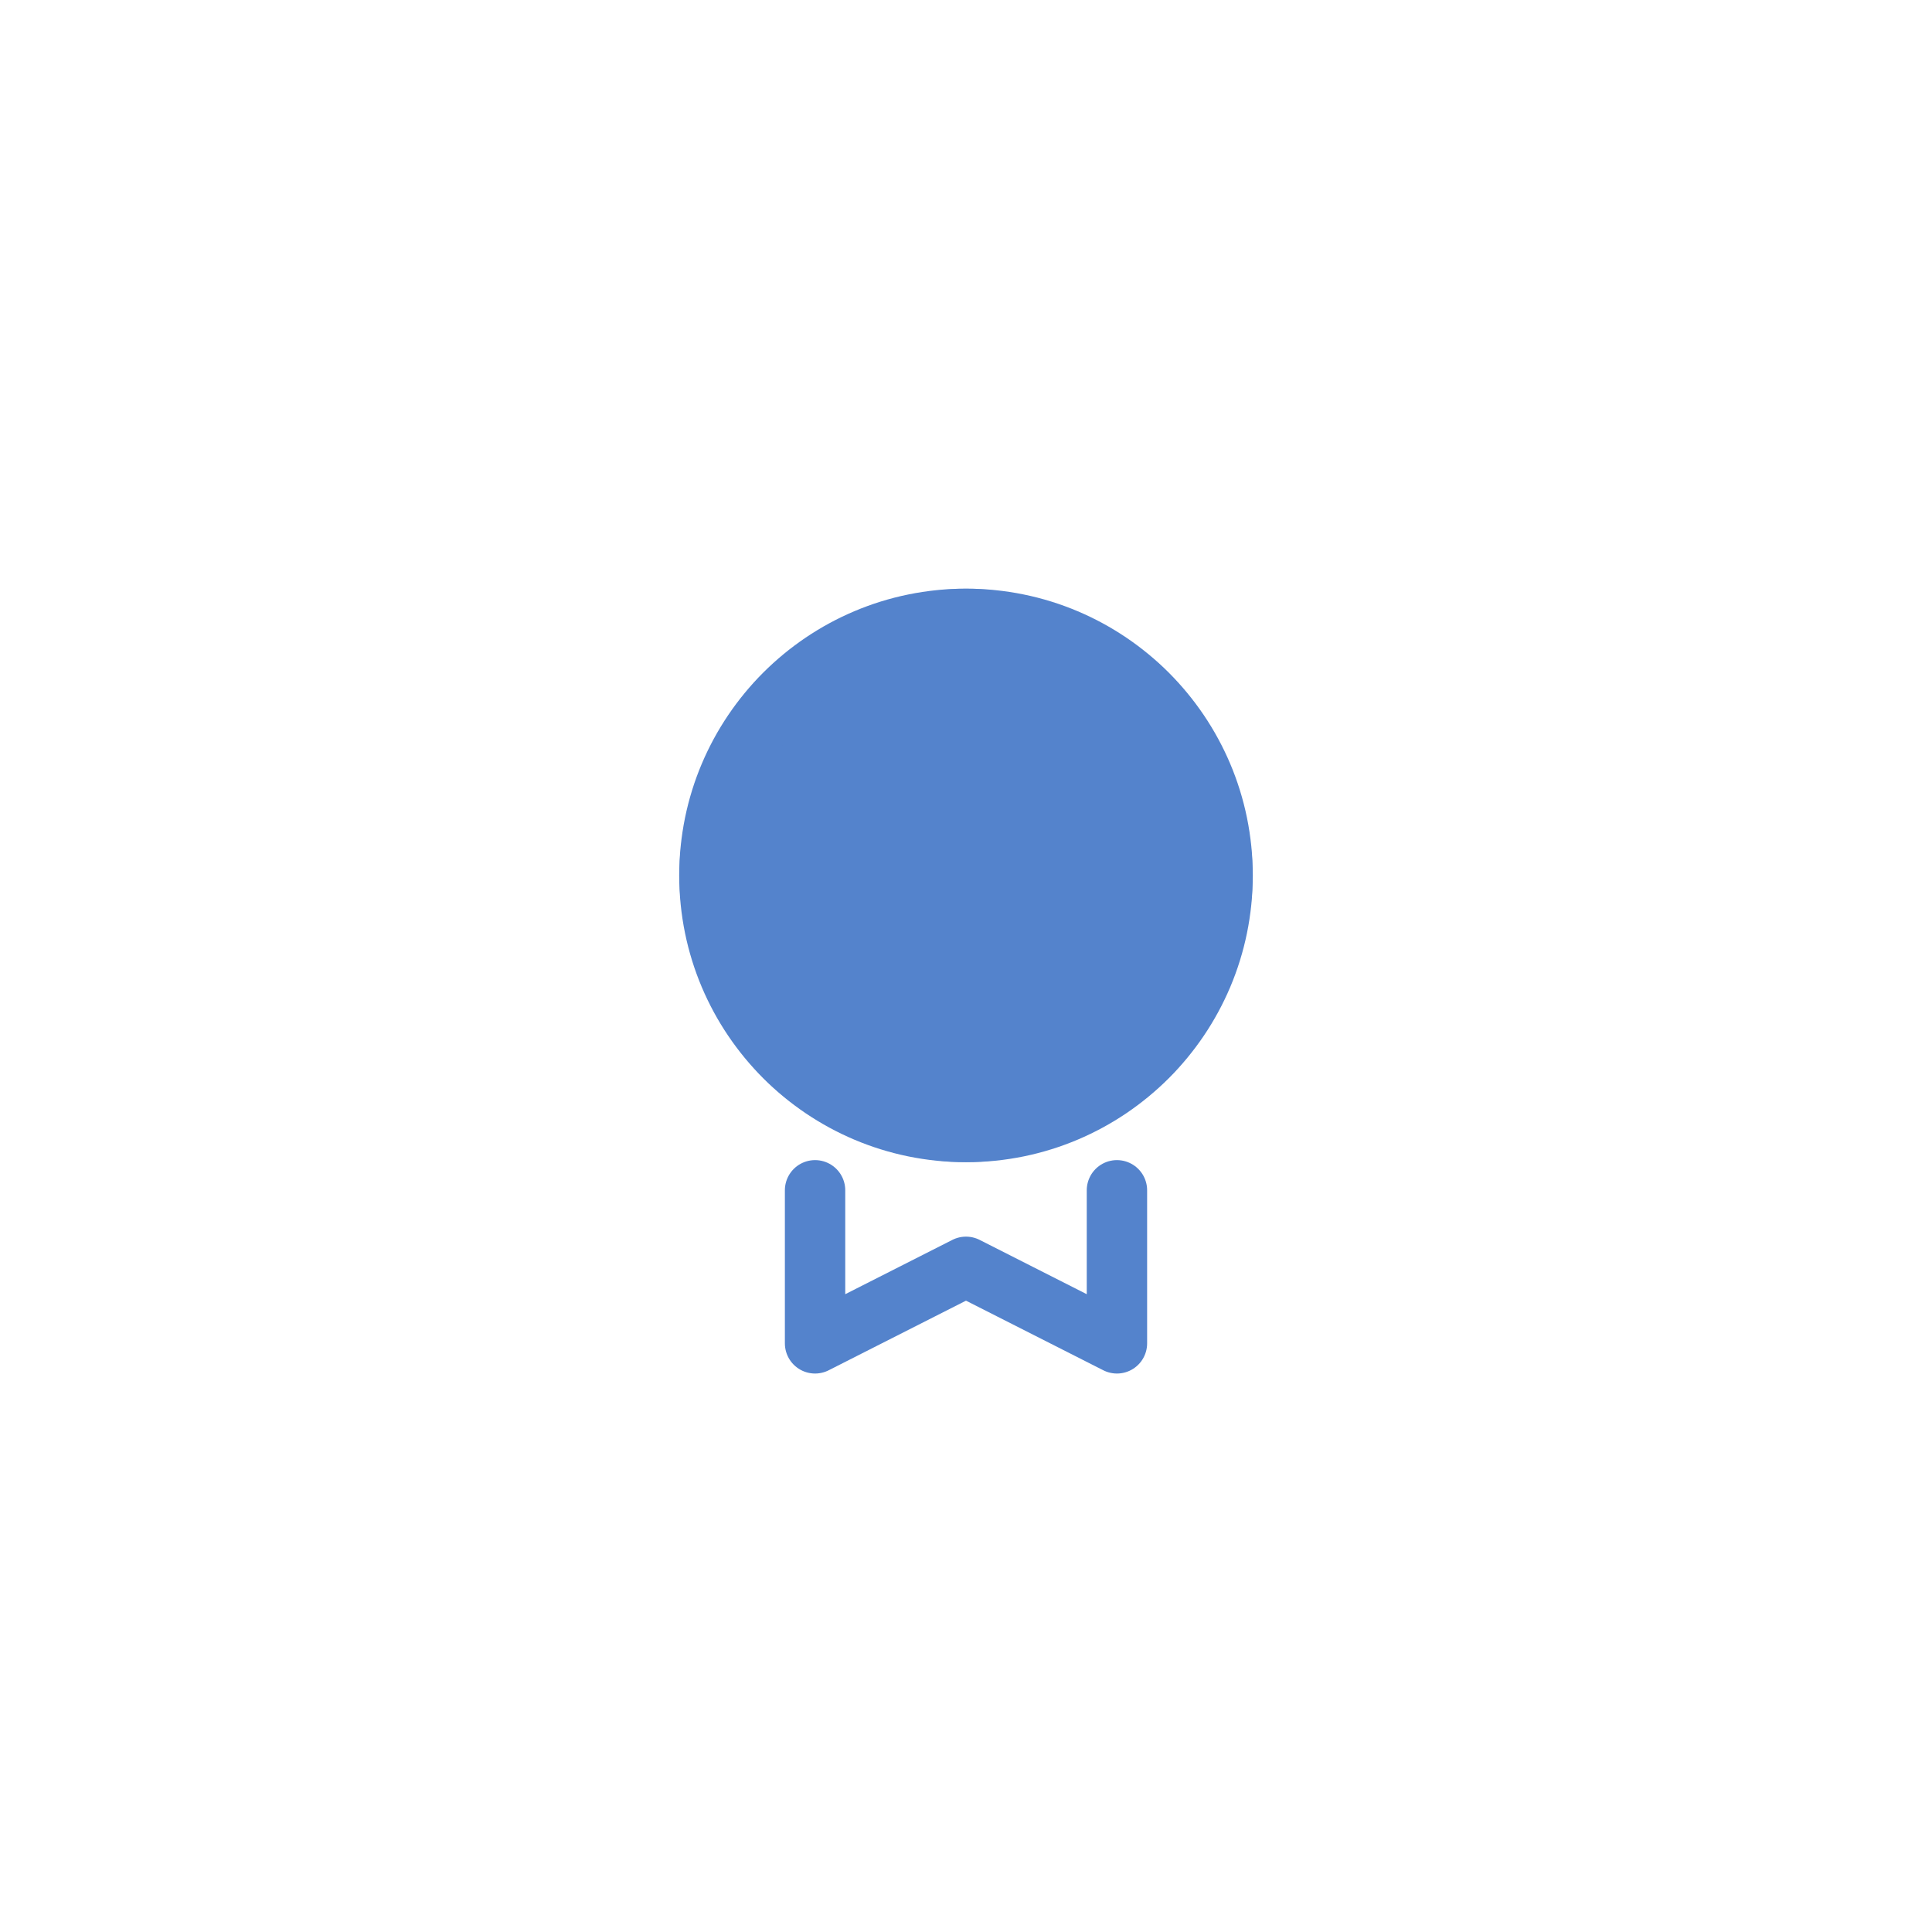 <svg id="ezL2mjh4ulg1" xmlns="http://www.w3.org/2000/svg" xmlns:xlink="http://www.w3.org/1999/xlink" viewBox="0 0 128 128" shape-rendering="geometricPrecision" text-rendering="geometricPrecision"><style><![CDATA[#ezL2mjh4ulg3 {animation: ezL2mjh4ulg3__m 1000ms linear infinite normal forwards}@keyframes ezL2mjh4ulg3__m { 0% {d: path('M54,78.86L54,89L64,83.93L74,89L74,78.86');animation-timing-function: cubic-bezier(0.42,0,0.58,1)} 50% {d: path('M54,78.86L54,92L64,86.93L74,92L74,78.86')} 100% {d: path('M54,78.86L54,92L64,86.93L74,92L74,78.86')}} #ezL2mjh4ulg4_ts {animation: ezL2mjh4ulg4_ts__ts 1000ms linear infinite normal forwards}@keyframes ezL2mjh4ulg4_ts__ts { 0% {transform: translate(64px,58px) scale(1,1)} 50% {transform: translate(64px,58px) scale(1,1);animation-timing-function: cubic-bezier(0,0,0.58,1)} 100% {transform: translate(64px,58px) scale(1.374,1.374)}} #ezL2mjh4ulg4 {animation: ezL2mjh4ulg4_c_o 1000ms linear infinite normal forwards}@keyframes ezL2mjh4ulg4_c_o { 0% {opacity: 0} 50% {opacity: 0} 51% {opacity: 0.5;animation-timing-function: cubic-bezier(0,0,0.58,1)} 100% {opacity: 0}} #ezL2mjh4ulg6 {animation: ezL2mjh4ulg6__m 1000ms linear infinite normal forwards}@keyframes ezL2mjh4ulg6__m { 0% {d: path('M81,58C81,60.42,80.37,62.31,79.49,64.42C78.61,66.53,77.666,68.376,76.016,70.006C74.366,71.636,72.6,72.57,70.43,73.42C68.26,74.27,66.42,75,64,75C61.58,75,59.69,74.37,57.58,73.49C55.47,72.61,53.624,71.666,51.994,70.016C50.364,68.366,49.43,66.6,48.53,64.43C47.63,62.26,47,60.42,47,58C47,55.58,47.63,53.69,48.51,51.58C49.39,49.47,50.334,47.624,51.984,45.994C53.634,44.364,55.4,43.43,57.57,42.53C59.74,41.63,61.58,41,64,41C66.42,41,68.31,41.63,70.42,42.51C72.53,43.39,74.376,44.334,76.006,45.984C77.636,47.634,78.57,49.4,79.42,51.57C80.27,53.74,81,55.58,81,58Z')} 50% {d: path('M83,58C83,60.42,80.37,62.31,79.49,64.42C78.61,66.53,79.08,69.79,77.43,71.42C75.78,73.05,72.6,72.57,70.43,73.42C68.26,74.27,66.42,77,64,77C61.58,77,59.69,74.37,57.58,73.49C55.47,72.61,52.21,73.08,50.58,71.43C48.95,69.78,49.43,66.6,48.53,64.43C47.63,62.26,45,60.42,45,58C45,55.58,47.63,53.69,48.51,51.58C49.39,49.47,48.92,46.21,50.57,44.58C52.22,42.95,55.4,43.43,57.57,42.53C59.74,41.63,61.58,39,64,39C66.42,39,68.31,41.63,70.42,42.51C72.53,43.39,75.79,42.92,77.42,44.57C79.05,46.22,78.57,49.4,79.42,51.57C80.27,53.74,83,55.58,83,58Z')} 100% {d: path('M83,58C83,60.42,80.37,62.31,79.49,64.42C78.61,66.53,79.08,69.79,77.43,71.42C75.78,73.05,72.6,72.57,70.43,73.42C68.26,74.27,66.42,77,64,77C61.58,77,59.69,74.37,57.58,73.49C55.47,72.61,52.21,73.08,50.58,71.43C48.95,69.78,49.43,66.6,48.53,64.43C47.63,62.26,45,60.42,45,58C45,55.58,47.63,53.69,48.51,51.58C49.39,49.47,48.92,46.21,50.57,44.58C52.22,42.95,55.4,43.43,57.57,42.53C59.74,41.63,61.58,39,64,39C66.42,39,68.31,41.63,70.42,42.51C72.53,43.39,75.79,42.92,77.42,44.57C79.05,46.22,78.57,49.4,79.42,51.57C80.27,53.74,83,55.58,83,58Z')}} #ezL2mjh4ulg6_tr {animation: ezL2mjh4ulg6_tr__tr 1000ms linear infinite normal forwards}@keyframes ezL2mjh4ulg6_tr__tr { 0% {transform: translate(64px,58px) rotate(90deg);animation-timing-function: cubic-bezier(0.42,0,0.58,1)} 50% {transform: translate(64px,58px) rotate(0deg)} 100% {transform: translate(64px,58px) rotate(0deg)}} #ezL2mjh4ulg8 {animation: ezL2mjh4ulg8__m 1000ms linear infinite normal forwards}@keyframes ezL2mjh4ulg8__m { 0% {d: path('M81,58C81,60.42,80.37,62.31,79.49,64.42C78.61,66.53,77.666,68.376,76.016,70.006C74.366,71.636,72.6,72.57,70.43,73.42C68.26,74.27,66.42,75,64,75C61.58,75,59.69,74.37,57.58,73.49C55.47,72.61,53.624,71.666,51.994,70.016C50.364,68.366,49.43,66.6,48.53,64.43C47.63,62.26,47,60.42,47,58C47,55.58,47.63,53.69,48.51,51.58C49.39,49.47,50.334,47.624,51.984,45.994C53.634,44.364,55.4,43.43,57.57,42.53C59.74,41.63,61.58,41,64,41C66.42,41,68.31,41.63,70.42,42.51C72.53,43.39,74.376,44.334,76.006,45.984C77.636,47.634,78.57,49.4,79.42,51.57C80.27,53.74,81,55.58,81,58Z')} 50% {d: path('M83,58C83,60.42,80.37,62.31,79.49,64.42C78.61,66.53,79.08,69.79,77.43,71.42C75.78,73.05,72.6,72.57,70.43,73.42C68.26,74.27,66.42,77,64,77C61.58,77,59.69,74.37,57.58,73.49C55.47,72.61,52.21,73.08,50.58,71.43C48.95,69.78,49.43,66.6,48.53,64.43C47.63,62.26,45,60.42,45,58C45,55.58,47.63,53.69,48.51,51.58C49.39,49.47,48.92,46.21,50.57,44.58C52.22,42.95,55.4,43.43,57.57,42.53C59.74,41.63,61.58,39,64,39C66.42,39,68.31,41.63,70.42,42.51C72.53,43.39,75.79,42.92,77.42,44.57C79.05,46.22,78.57,49.4,79.42,51.57C80.27,53.74,83,55.58,83,58Z')} 100% {d: path('M83,58C83,60.42,80.37,62.31,79.49,64.42C78.61,66.53,79.08,69.79,77.43,71.42C75.78,73.05,72.6,72.57,70.43,73.42C68.26,74.27,66.42,77,64,77C61.58,77,59.69,74.37,57.58,73.49C55.47,72.61,52.21,73.08,50.58,71.43C48.95,69.78,49.43,66.6,48.53,64.43C47.63,62.26,45,60.42,45,58C45,55.58,47.63,53.69,48.51,51.58C49.39,49.47,48.92,46.21,50.57,44.58C52.22,42.95,55.4,43.43,57.57,42.53C59.74,41.63,61.58,39,64,39C66.42,39,68.31,41.63,70.42,42.51C72.53,43.39,75.79,42.92,77.42,44.57C79.05,46.22,78.57,49.4,79.42,51.57C80.27,53.74,83,55.58,83,58Z')}} #ezL2mjh4ulg8_tr {animation: ezL2mjh4ulg8_tr__tr 1000ms linear infinite normal forwards}@keyframes ezL2mjh4ulg8_tr__tr { 0% {transform: translate(64px,58px) rotate(90deg);animation-timing-function: cubic-bezier(0.42,0,0.58,1)} 50% {transform: translate(64px,58px) rotate(0deg)} 100% {transform: translate(64px,58px) rotate(0deg)}} #ezL2mjh4ulg9 {animation: ezL2mjh4ulg9__m 1000ms linear infinite normal forwards}@keyframes ezL2mjh4ulg9__m { 0% {d: path('M81,58C81,60.42,80.37,62.31,79.49,64.42C78.61,66.53,77.666,68.376,76.016,70.006C74.366,71.636,72.6,72.57,70.43,73.42C68.26,74.27,66.42,75,64,75C61.58,75,59.69,74.37,57.58,73.49C55.47,72.61,53.624,71.666,51.994,70.016C50.364,68.366,49.43,66.6,48.53,64.43C47.63,62.26,47,60.42,47,58C47,55.58,47.63,53.69,48.51,51.58C49.39,49.47,50.334,47.624,51.984,45.994C53.634,44.364,55.4,43.43,57.57,42.53C59.74,41.63,61.58,41,64,41C66.42,41,68.31,41.63,70.42,42.51C72.53,43.39,74.376,44.334,76.006,45.984C77.636,47.634,78.57,49.4,79.42,51.57C80.27,53.74,81,55.58,81,58Z')} 50% {d: path('M83,58C83,60.42,80.37,62.31,79.49,64.42C78.61,66.53,79.08,69.79,77.43,71.42C75.78,73.05,72.6,72.57,70.43,73.42C68.26,74.27,66.42,77,64,77C61.58,77,59.69,74.37,57.58,73.49C55.47,72.61,52.21,73.08,50.58,71.43C48.95,69.78,49.43,66.6,48.53,64.43C47.63,62.26,45,60.42,45,58C45,55.58,47.63,53.69,48.51,51.58C49.39,49.47,48.92,46.21,50.57,44.58C52.22,42.95,55.4,43.43,57.57,42.53C59.74,41.63,61.58,39,64,39C66.42,39,68.31,41.63,70.42,42.51C72.53,43.39,75.79,42.92,77.42,44.57C79.05,46.22,78.57,49.4,79.42,51.57C80.27,53.74,83,55.58,83,58Z')} 100% {d: path('M83,58C83,60.42,80.37,62.31,79.49,64.42C78.61,66.53,79.08,69.79,77.43,71.42C75.78,73.05,72.6,72.57,70.43,73.42C68.26,74.27,66.42,77,64,77C61.58,77,59.69,74.37,57.58,73.49C55.47,72.61,52.21,73.08,50.58,71.43C48.95,69.78,49.43,66.6,48.53,64.43C47.63,62.26,45,60.42,45,58C45,55.58,47.63,53.69,48.51,51.58C49.39,49.47,48.92,46.21,50.57,44.58C52.22,42.95,55.4,43.43,57.57,42.53C59.74,41.63,61.58,39,64,39C66.42,39,68.31,41.63,70.42,42.51C72.53,43.39,75.79,42.92,77.42,44.57C79.05,46.22,78.57,49.4,79.42,51.57C80.27,53.74,83,55.58,83,58Z')}} #ezL2mjh4ulg9_tr {animation: ezL2mjh4ulg9_tr__tr 1000ms linear infinite normal forwards}@keyframes ezL2mjh4ulg9_tr__tr { 0% {transform: translate(64px,58px) rotate(90deg);animation-timing-function: cubic-bezier(0.42,0,0.58,1)} 50% {transform: translate(64px,58px) rotate(0deg)} 100% {transform: translate(64px,58px) rotate(0deg)}} #ezL2mjh4ulg9_ts {animation: ezL2mjh4ulg9_ts__ts 1000ms linear infinite normal forwards}@keyframes ezL2mjh4ulg9_ts__ts { 0% {transform: scale(0.882,0.882);animation-timing-function: cubic-bezier(0.42,0,0.58,1)} 50% {transform: scale(0,0)} 100% {transform: scale(0,0)}} #ezL2mjh4ulg10 {animation: ezL2mjh4ulg10_c_o 1000ms linear infinite normal forwards}@keyframes ezL2mjh4ulg10_c_o { 0% {opacity: 1;animation-timing-function: step-end} 1% {opacity: 0} 100% {opacity: 0}} #ezL2mjh4ulg11 {animation-name: ezL2mjh4ulg11_c_o, ezL2mjh4ulg11_s_do;animation-duration: 1000ms;animation-fill-mode: forwards;animation-timing-function: linear;animation-direction: normal;animation-iteration-count: infinite;}@keyframes ezL2mjh4ulg11_c_o { 0% {opacity: 0} 39% {opacity: 0} 40% {opacity: 1} 100% {opacity: 1}}@keyframes ezL2mjh4ulg11_s_do { 0% {stroke-dashoffset: 25.04} 40% {stroke-dashoffset: 25.04} 80% {stroke-dashoffset: 0} 100% {stroke-dashoffset: 0}}]]></style><g id="ezL2mjh4ulg2"><path id="ezL2mjh4ulg3" d="M54,78.86L54,89L64,83.93L74,89L74,78.86" fill="none" stroke="rgb(84,131,204)" stroke-width="4" stroke-linecap="round" stroke-linejoin="round"/><g id="ezL2mjh4ulg4_ts" transform="translate(64,58) scale(1,1)"><path id="ezL2mjh4ulg4" d="M83,58C83,60.42,80.37,62.31,79.49,64.42C78.61,66.53,79.08,69.79,77.43,71.42C75.78,73.05,72.6,72.57,70.43,73.42C68.26,74.27,66.42,77,64,77C61.58,77,59.69,74.37,57.58,73.49C55.47,72.61,52.21,73.08,50.58,71.43C48.95,69.78,49.43,66.6,48.53,64.43C47.63,62.26,45,60.42,45,58C45,55.58,47.63,53.69,48.51,51.58C49.39,49.47,48.92,46.21,50.57,44.58C52.22,42.95,55.4,43.43,57.57,42.53C59.74,41.63,61.58,39,64,39C66.42,39,68.31,41.63,70.42,42.51C72.53,43.39,75.79,42.92,77.42,44.57C79.05,46.22,78.57,49.4,79.42,51.57C80.27,53.74,83,55.58,83,58Z" transform="translate(-64,-58)" opacity="0" fill="rgb(84,131,204)" stroke="rgb(84,131,204)" stroke-width="4" stroke-linecap="round" stroke-linejoin="round"/></g><g id="ezL2mjh4ulg5" mask="url(#ezL2mjh4ulg7)"><g id="ezL2mjh4ulg6_tr" transform="translate(64,58) rotate(90)"><path id="ezL2mjh4ulg6" d="M81,58C81,60.42,80.37,62.31,79.49,64.42C78.61,66.53,77.666,68.376,76.016,70.006C74.366,71.636,72.6,72.57,70.43,73.42C68.26,74.27,66.42,75,64,75C61.58,75,59.69,74.37,57.58,73.49C55.47,72.61,53.624,71.666,51.994,70.016C50.364,68.366,49.43,66.6,48.53,64.43C47.63,62.26,47,60.42,47,58C47,55.58,47.63,53.69,48.51,51.58C49.39,49.47,50.334,47.624,51.984,45.994C53.634,44.364,55.4,43.43,57.57,42.53C59.74,41.63,61.58,41,64,41C66.42,41,68.31,41.63,70.42,42.51C72.53,43.39,74.376,44.334,76.006,45.984C77.636,47.634,78.57,49.4,79.42,51.57C80.27,53.74,81,55.58,81,58Z" transform="translate(-64,-58)" fill="rgb(84,131,204)" stroke="rgb(84,131,204)" stroke-width="4" stroke-linecap="round" stroke-linejoin="round"/></g><mask id="ezL2mjh4ulg7" mask-type="luminance"><g id="ezL2mjh4ulg8_tr" transform="translate(64,58) rotate(90)"><path id="ezL2mjh4ulg8" d="M81,58C81,60.42,80.37,62.31,79.49,64.42C78.61,66.53,77.666,68.376,76.016,70.006C74.366,71.636,72.6,72.57,70.43,73.42C68.26,74.27,66.42,75,64,75C61.58,75,59.69,74.37,57.58,73.49C55.47,72.61,53.624,71.666,51.994,70.016C50.364,68.366,49.43,66.6,48.53,64.43C47.63,62.26,47,60.42,47,58C47,55.58,47.63,53.69,48.51,51.58C49.39,49.47,50.334,47.624,51.984,45.994C53.634,44.364,55.4,43.43,57.57,42.53C59.74,41.63,61.58,41,64,41C66.42,41,68.31,41.63,70.42,42.51C72.53,43.39,74.376,44.334,76.006,45.984C77.636,47.634,78.57,49.4,79.42,51.57C80.27,53.74,81,55.58,81,58Z" transform="translate(-64,-58)" fill="rgb(255,255,255)" stroke="rgb(255,255,255)" stroke-width="4" stroke-linecap="round" stroke-linejoin="round"/></g><g id="ezL2mjh4ulg9_tr" transform="translate(64,58) rotate(90)"><g id="ezL2mjh4ulg9_ts" transform="scale(0.882,0.882)"><path id="ezL2mjh4ulg9" d="M81,58C81,60.42,80.37,62.31,79.49,64.42C78.61,66.53,77.666,68.376,76.016,70.006C74.366,71.636,72.6,72.57,70.43,73.42C68.26,74.27,66.42,75,64,75C61.58,75,59.69,74.37,57.58,73.49C55.47,72.61,53.624,71.666,51.994,70.016C50.364,68.366,49.43,66.6,48.53,64.43C47.63,62.26,47,60.42,47,58C47,55.58,47.63,53.69,48.51,51.58C49.39,49.47,50.334,47.624,51.984,45.994C53.634,44.364,55.4,43.43,57.57,42.53C59.74,41.63,61.58,41,64,41C66.42,41,68.31,41.63,70.42,42.51C72.53,43.39,74.376,44.334,76.006,45.984C77.636,47.634,78.57,49.4,79.42,51.57C80.27,53.74,81,55.58,81,58Z" transform="translate(-64,-58)" fill="rgb(0,0,0)" stroke="none" stroke-width="4" stroke-linecap="round" stroke-linejoin="round"/></g></g></mask></g><ellipse id="ezL2mjh4ulg10" rx="17" ry="17" transform="matrix(1 0 0 1 64 58)" fill="none" stroke="rgb(84,131,204)" stroke-width="4"/><polyline id="ezL2mjh4ulg11" points="55.25,58 60.8,63.97 72.75,52.03" opacity="0" fill="none" stroke="rgb(255,255,255)" stroke-width="4" stroke-linecap="round" stroke-linejoin="round" stroke-dashoffset="25.04" stroke-dasharray="25.4"/></g></svg>